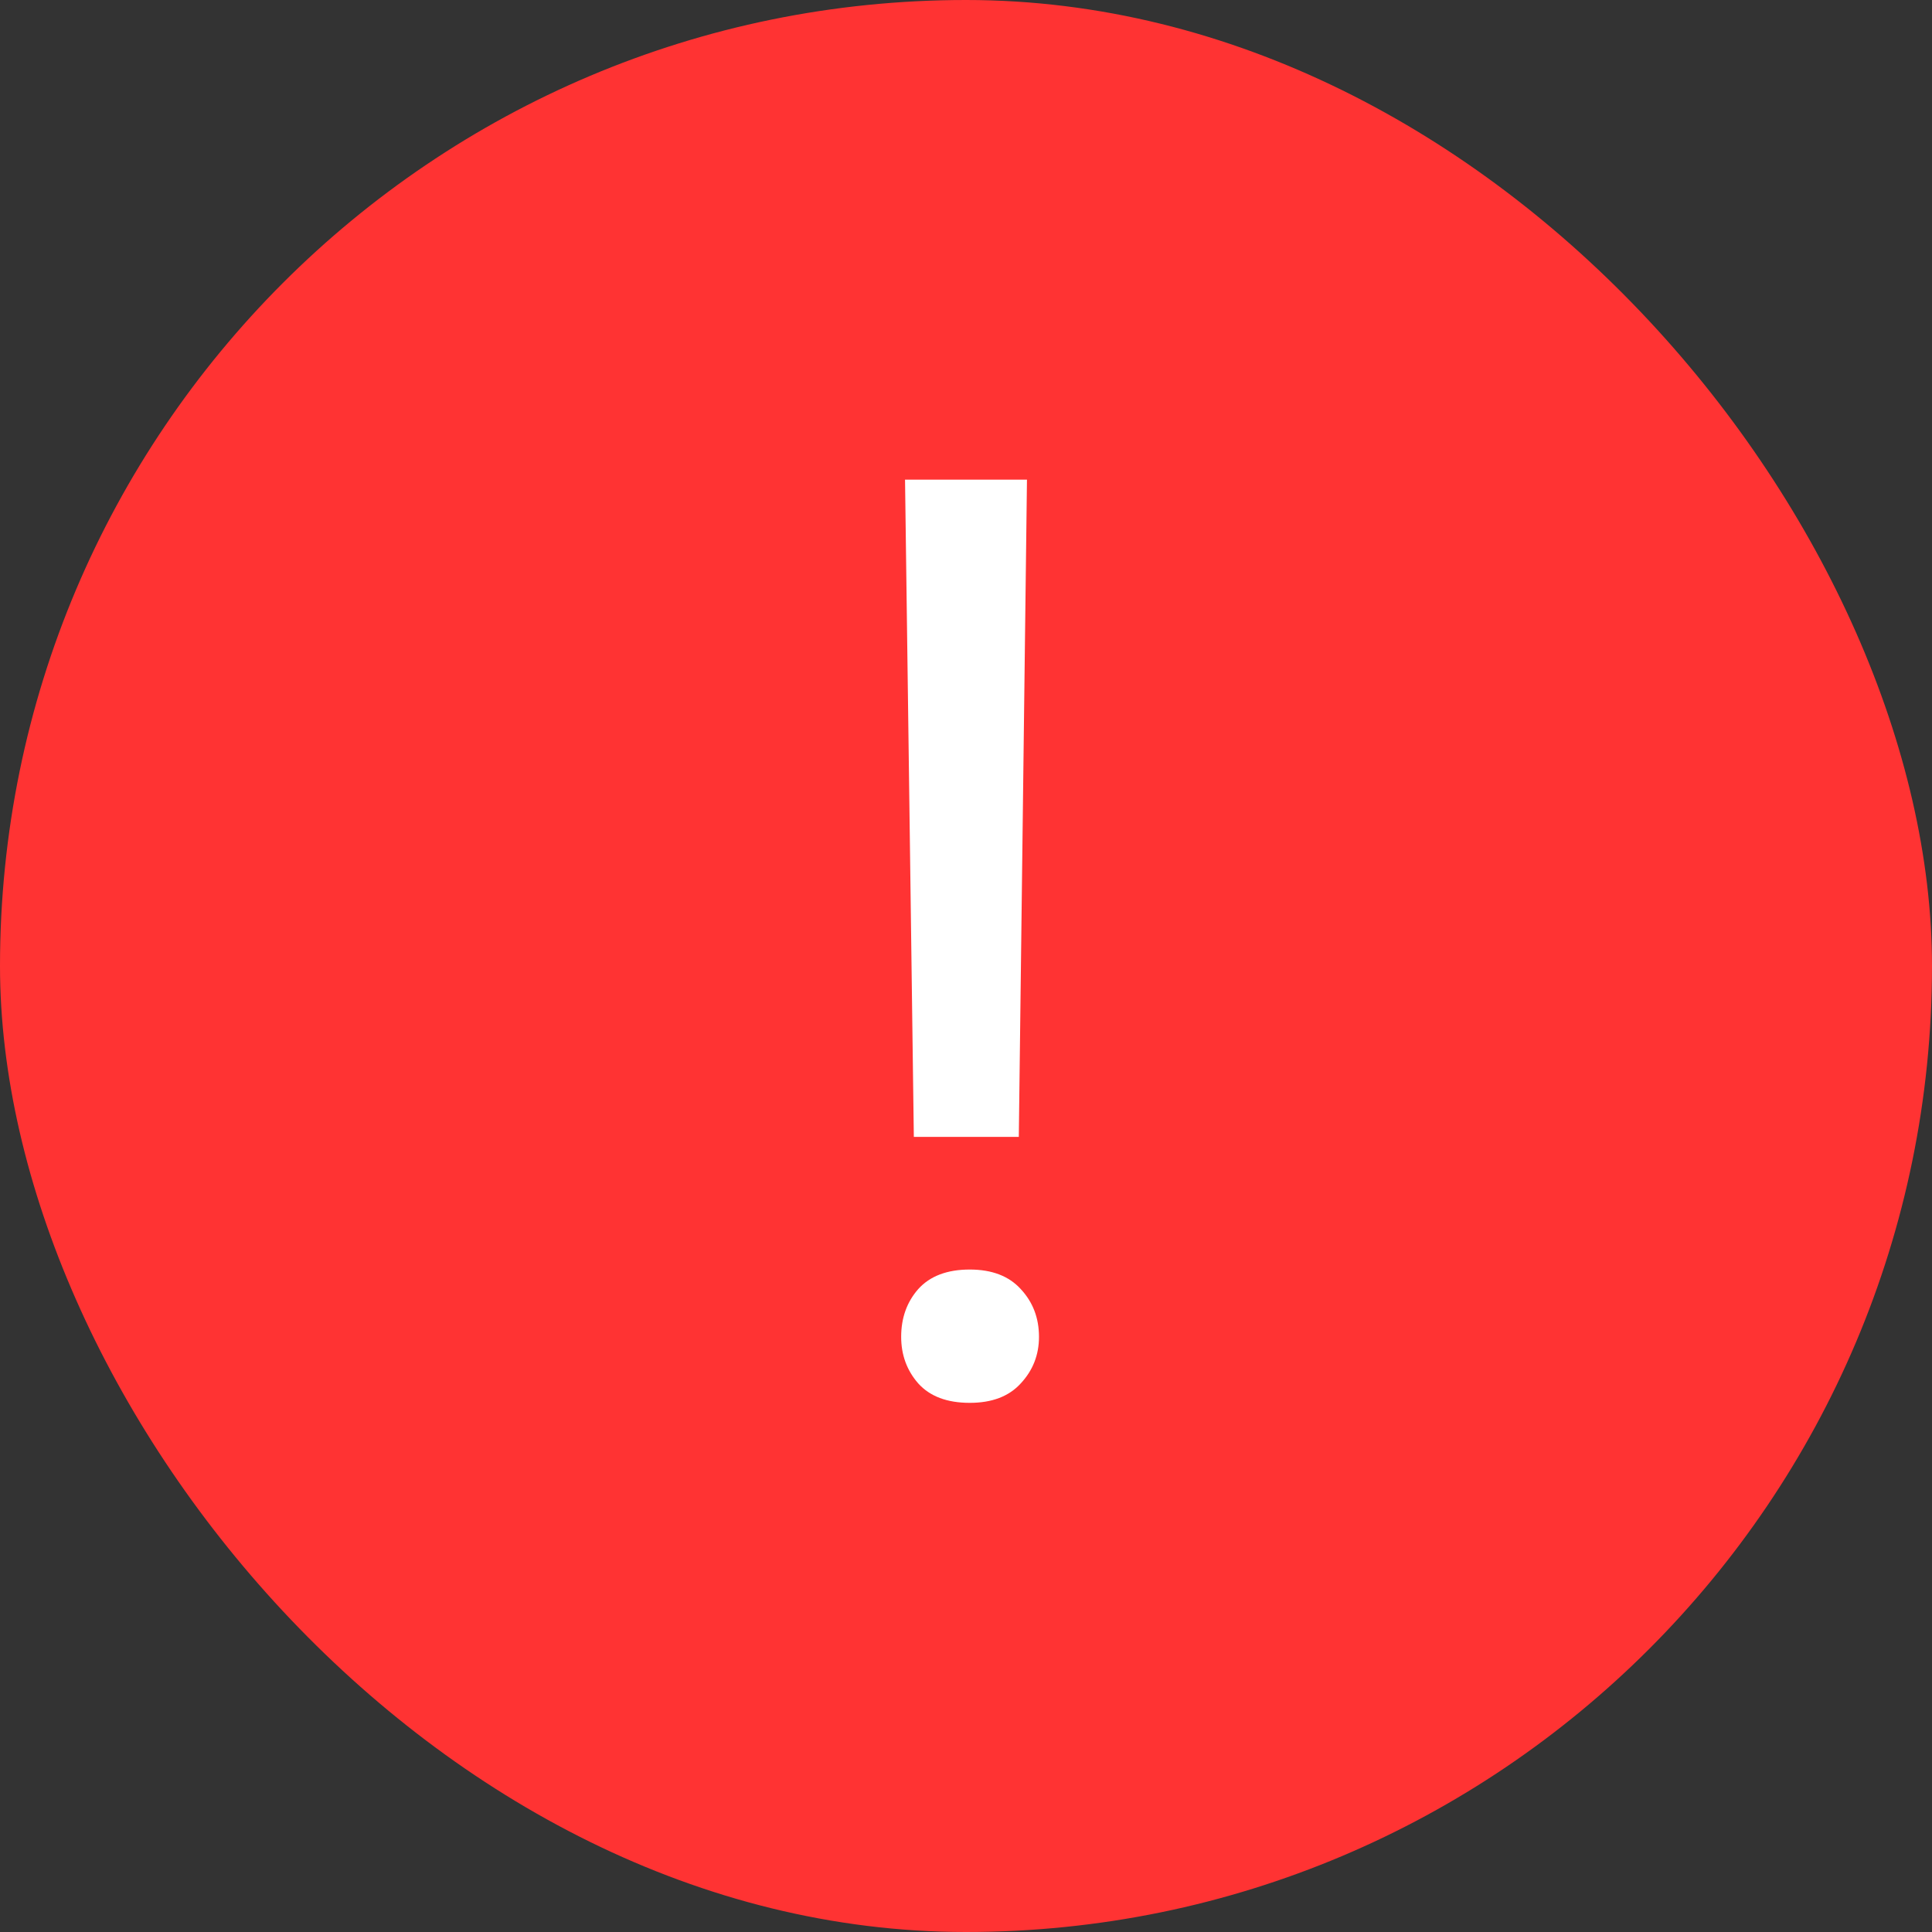 <svg width="18" height="18" viewBox="0 0 18 18" fill="none" xmlns="http://www.w3.org/2000/svg">
<rect x="0" y="0" width="18" height="18" fill="#333333" stroke="none"/>
<g clip-path="url(#clip0_10430_53842)">
<g clip-path="url(#clip1_10430_53842)">
<rect width="18" height="18" rx="9" fill="#FF3333"/>
<path d="M9.568 4.469L9.492 10.592H8.514L8.432 4.469H9.568ZM8.396 12.455C8.396 12.279 8.449 12.131 8.555 12.01C8.664 11.889 8.824 11.828 9.035 11.828C9.242 11.828 9.4 11.889 9.51 12.01C9.623 12.131 9.68 12.279 9.68 12.455C9.68 12.623 9.623 12.768 9.51 12.889C9.4 13.01 9.242 13.07 9.035 13.07C8.824 13.07 8.664 13.01 8.555 12.889C8.449 12.768 8.396 12.623 8.396 12.455Z" fill="white"/>
</g>
</g>
<defs>
<clipPath id="clip0_10430_53842">
<rect width="18" height="18" fill="white"/>
</clipPath>
<clipPath id="clip1_10430_53842">
<rect width="18" height="18" fill="white"/>
</clipPath>
</defs>
</svg>
